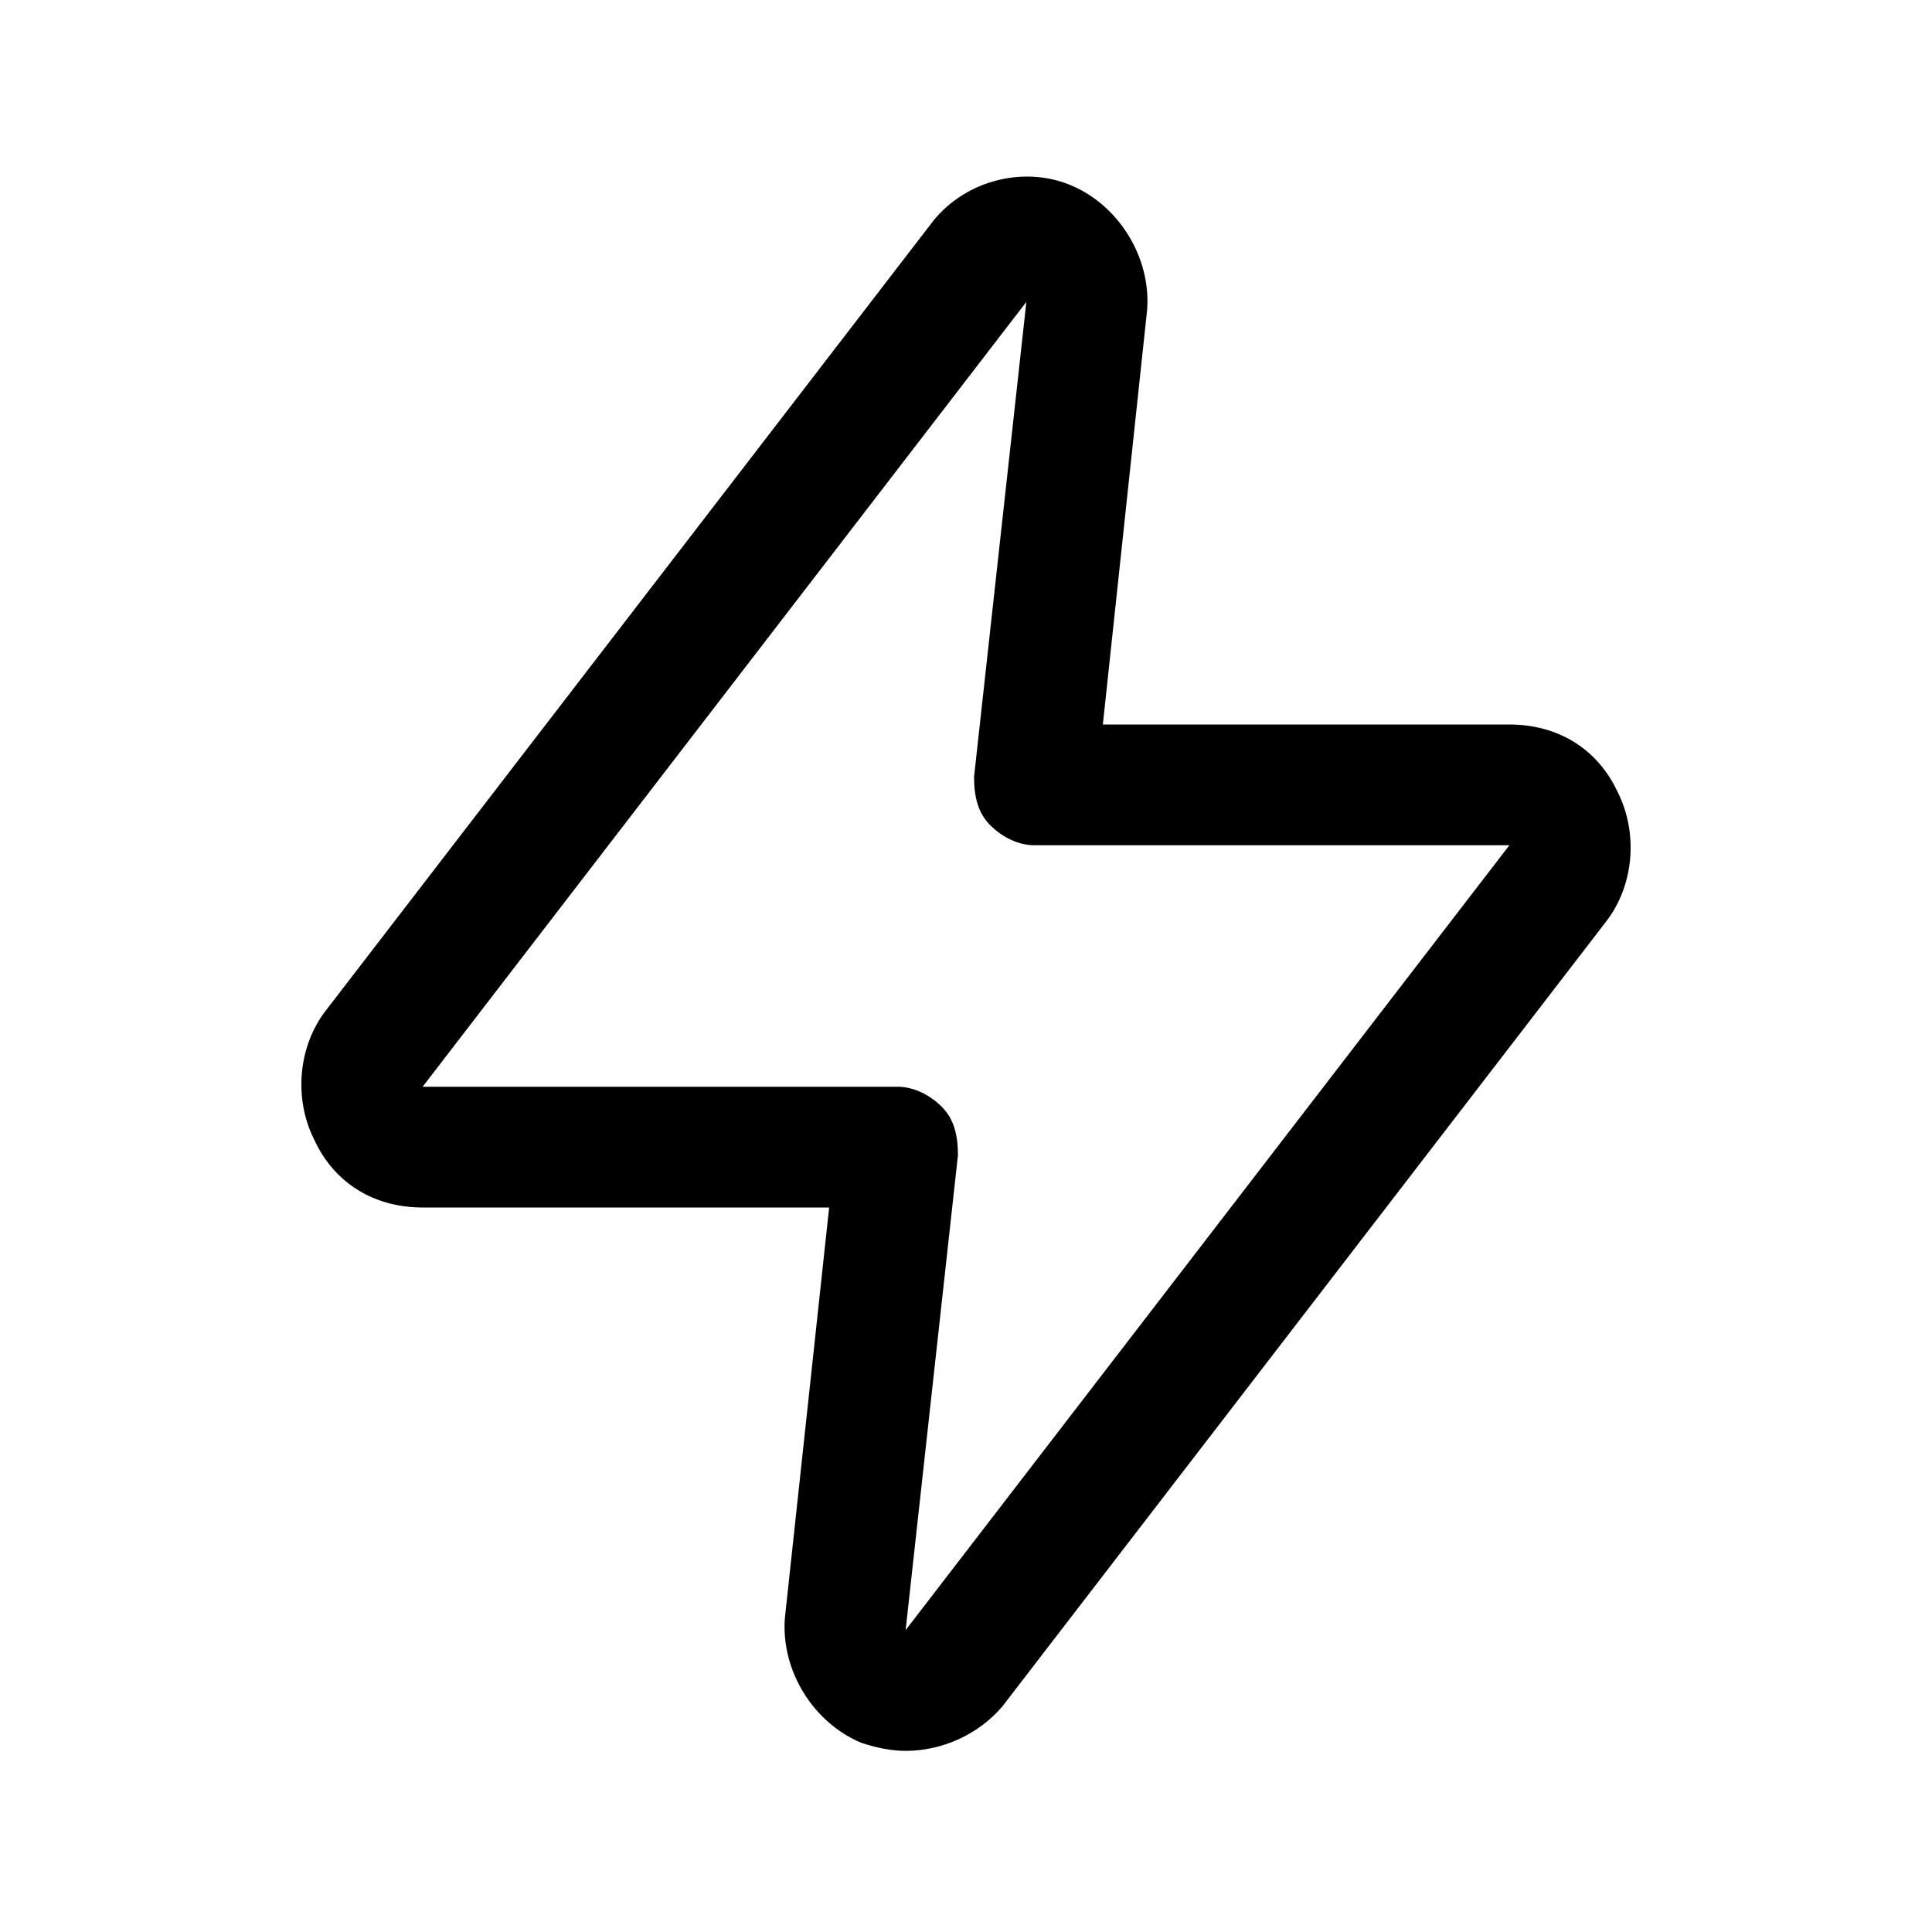 <svg version="1.1" xmlns="http://www.w3.org/2000/svg" x="0" y="0" viewBox="0 0 48 48" xml:space="preserve" enable-background="new 0 0 48 48" width="48" height="48"><title>zzzinteractive</title><g class="nc-icon-wrapper" fill="#000000"><path d="M22.5 43.5c-.4 0-.8-.1-1.1-.2-1.2-.5-2-1.8-1.9-3.1L20.6 30H10.5c-1.2 0-2.2-.6-2.7-1.7-.5-1-.4-2.3.3-3.2l15-19.5c.8-1.1 2.3-1.5 3.5-1 1.2.5 2 1.8 1.9 3.1L27.4 18h10.1c1.2 0 2.2.6 2.7 1.7.5 1 .4 2.3-.3 3.2l-15 19.5c-.6.7-1.5 1.1-2.4 1.1zm3-36L10.5 27h11.8c.4 0 .8.2 1.1.5.3.3.4.7.4 1.2l-1.3 11.8 15-19.5H25.7c-.4 0-.8-.2-1.1-.5-.3-.3-.4-.7-.4-1.2l1.3-11.8zm12 13.5zm1.3-.7l-1.3.7 1.3-.7z" id="Layer_2"/></g></svg>